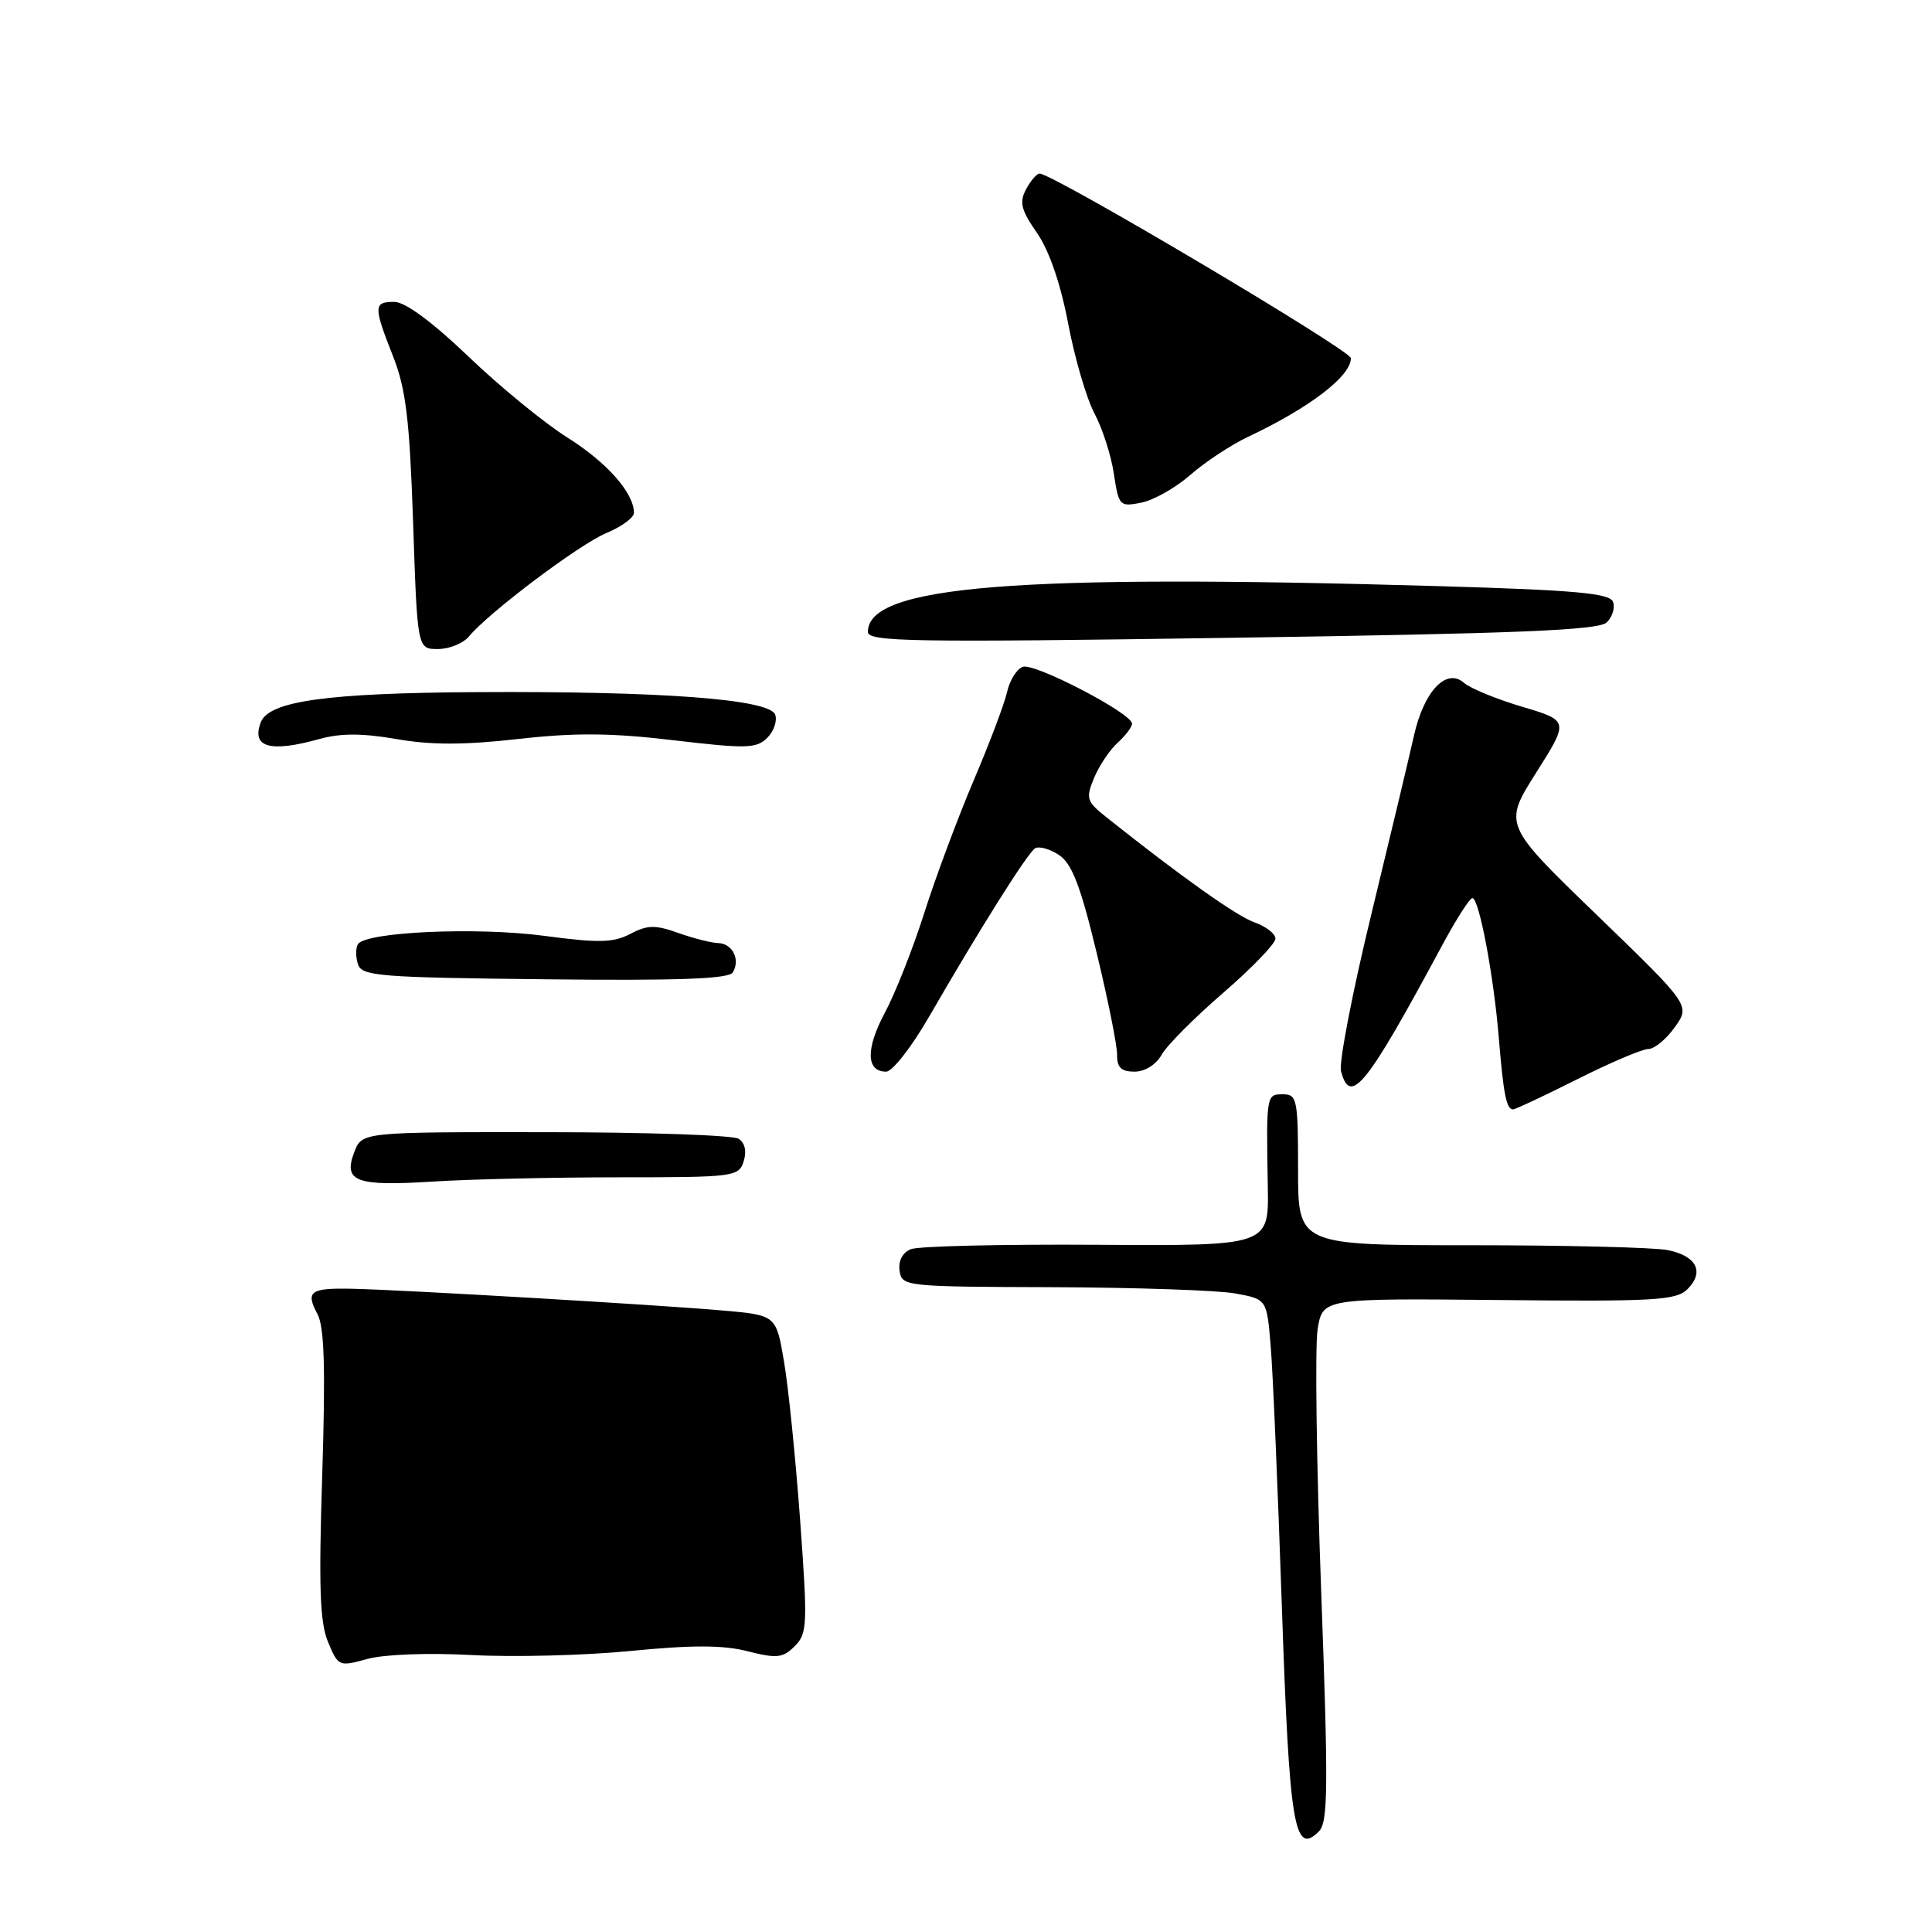 <?xml version="1.0" encoding="UTF-8" standalone="no"?>
<!DOCTYPE svg PUBLIC "-//W3C//DTD SVG 1.1//EN" "http://www.w3.org/Graphics/SVG/1.1/DTD/svg11.dtd" >
<svg xmlns="http://www.w3.org/2000/svg" xmlns:xlink="http://www.w3.org/1999/xlink" version="1.1" viewBox="0 0 256 256">
 <g >
 <path fill="currentColor"
d=" M 175.06 210.76 C 174.44 193.99 174.23 178.41 174.59 176.15 C 175.25 172.03 175.25 172.03 198.58 172.26 C 219.25 172.47 222.10 172.31 223.59 170.83 C 225.89 168.54 224.81 166.41 220.96 165.64 C 219.19 165.29 207.46 165.00 194.88 165.00 C 172.00 165.00 172.00 165.00 172.00 155.00 C 172.00 145.67 171.87 145.00 170.00 145.00 C 167.79 145.00 167.78 145.02 167.99 157.29 C 168.13 165.09 168.13 165.09 145.31 164.94 C 132.77 164.86 121.69 165.12 120.70 165.52 C 119.59 165.97 119.01 167.07 119.20 168.38 C 119.49 170.46 119.90 170.50 139.50 170.56 C 150.50 170.60 161.38 170.97 163.68 171.39 C 167.86 172.15 167.86 172.15 168.37 178.33 C 168.66 181.72 169.32 197.23 169.85 212.79 C 170.85 242.06 171.49 245.94 174.76 242.67 C 175.98 241.45 176.02 236.89 175.06 210.76 Z  M 62.50 219.30 C 68.00 219.60 77.48 219.36 83.57 218.76 C 91.72 217.96 95.82 217.97 99.07 218.80 C 102.94 219.78 103.73 219.70 105.30 218.13 C 106.98 216.46 107.03 215.31 106.02 201.42 C 105.42 193.21 104.46 183.75 103.88 180.38 C 102.84 174.26 102.84 174.26 95.67 173.64 C 87.08 172.89 53.48 170.92 46.77 170.77 C 41.09 170.64 40.45 171.10 42.07 174.13 C 42.98 175.84 43.14 181.29 42.70 195.35 C 42.22 210.26 42.38 214.98 43.47 217.58 C 44.82 220.82 44.92 220.86 48.67 219.82 C 50.89 219.21 56.71 218.99 62.50 219.30 Z  M 82.09 156.00 C 97.30 156.00 97.89 155.92 98.54 153.88 C 98.96 152.54 98.71 151.43 97.86 150.89 C 97.11 150.42 85.58 150.02 72.23 150.02 C 47.95 150.00 47.95 150.00 46.94 152.67 C 45.45 156.58 47.15 157.21 57.40 156.56 C 62.30 156.25 73.41 156.00 82.09 156.00 Z  M 209.00 143.00 C 213.38 140.80 217.61 139.00 218.41 139.00 C 219.21 139.00 220.79 137.70 221.92 136.11 C 223.98 133.22 223.98 133.22 211.59 121.24 C 199.20 109.27 199.20 109.27 203.55 102.38 C 207.90 95.50 207.90 95.50 201.70 93.65 C 198.29 92.64 194.82 91.21 194.00 90.49 C 191.66 88.42 188.67 91.58 187.35 97.50 C 186.74 100.25 184.19 110.91 181.70 121.18 C 179.20 131.46 177.40 140.80 177.69 141.93 C 178.92 146.61 181.03 143.98 191.10 125.25 C 192.95 121.81 194.75 119.00 195.10 119.00 C 195.99 119.00 197.94 129.36 198.61 137.63 C 199.21 144.98 199.61 147.00 200.49 147.00 C 200.80 147.00 204.62 145.20 209.00 143.00 Z  M 123.09 134.75 C 129.87 123.01 136.15 113.03 137.15 112.41 C 137.67 112.09 139.09 112.48 140.31 113.28 C 142.02 114.41 143.15 117.30 145.28 126.12 C 146.80 132.38 148.03 138.51 148.02 139.75 C 148.00 141.45 148.57 142.00 150.33 142.00 C 151.71 142.00 153.18 141.08 153.93 139.75 C 154.62 138.51 158.30 134.82 162.10 131.54 C 165.89 128.26 169.00 125.04 169.00 124.38 C 169.00 123.73 167.76 122.76 166.25 122.23 C 163.87 121.40 156.48 116.15 146.57 108.26 C 143.97 106.19 143.85 105.79 144.97 103.08 C 145.64 101.47 147.04 99.37 148.09 98.42 C 149.14 97.47 150.00 96.33 150.00 95.89 C 150.00 94.52 137.03 87.78 135.51 88.36 C 134.71 88.66 133.78 90.17 133.44 91.71 C 133.10 93.24 131.09 98.55 128.98 103.50 C 126.88 108.45 123.94 116.33 122.46 121.00 C 120.98 125.67 118.63 131.61 117.25 134.19 C 114.69 138.98 114.76 142.00 117.42 142.00 C 118.24 142.00 120.79 138.74 123.09 134.75 Z  M 97.09 128.86 C 98.14 127.16 97.06 125.01 95.14 124.96 C 94.24 124.93 91.87 124.33 89.87 123.62 C 86.83 122.53 85.80 122.55 83.53 123.74 C 81.27 124.92 79.35 124.97 72.16 124.01 C 63.23 122.81 48.44 123.47 47.43 125.11 C 47.12 125.61 47.12 126.80 47.43 127.76 C 47.93 129.34 50.20 129.52 72.17 129.76 C 89.86 129.96 96.56 129.71 97.09 128.86 Z  M 42.37 97.91 C 45.15 97.14 48.03 97.15 52.54 97.93 C 57.11 98.73 61.51 98.73 68.66 97.92 C 76.20 97.07 81.02 97.11 89.28 98.09 C 98.93 99.23 100.24 99.19 101.67 97.76 C 102.55 96.88 103.02 95.49 102.71 94.68 C 101.92 92.64 87.61 91.57 63.10 91.71 C 43.29 91.83 35.64 92.90 34.56 95.70 C 33.28 99.04 35.77 99.75 42.37 97.91 Z  M 62.13 84.34 C 64.79 81.14 76.75 72.13 80.35 70.63 C 82.36 69.79 84.00 68.59 84.00 67.96 C 84.00 65.32 80.43 61.28 75.22 58.00 C 72.16 56.08 66.24 51.24 62.08 47.25 C 57.26 42.64 53.68 40.00 52.25 40.00 C 49.48 40.00 49.47 40.58 52.08 47.21 C 53.79 51.54 54.27 55.55 54.74 69.25 C 55.30 86.00 55.30 86.00 58.03 86.00 C 59.53 86.00 61.37 85.25 62.13 84.34 Z  M 212.89 82.48 C 213.65 81.75 214.03 80.52 213.73 79.74 C 213.29 78.60 208.68 78.19 190.43 77.66 C 134.55 76.04 115.00 77.61 115.00 83.73 C 115.00 85.04 120.78 85.14 163.25 84.51 C 201.09 83.95 211.80 83.51 212.89 82.48 Z  M 157.76 62.90 C 159.71 61.20 163.14 58.93 165.40 57.87 C 173.55 54.02 179.00 49.85 179.00 47.46 C 179.00 46.42 139.51 23.00 137.75 23.00 C 137.38 23.00 136.57 23.94 135.96 25.08 C 135.04 26.80 135.29 27.82 137.40 30.85 C 139.03 33.21 140.53 37.57 141.54 42.89 C 142.41 47.48 143.98 52.83 145.02 54.78 C 146.07 56.74 147.23 60.33 147.59 62.77 C 148.24 67.05 148.35 67.18 151.24 66.60 C 152.89 66.27 155.82 64.61 157.76 62.90 Z "/>
</g>
</svg>